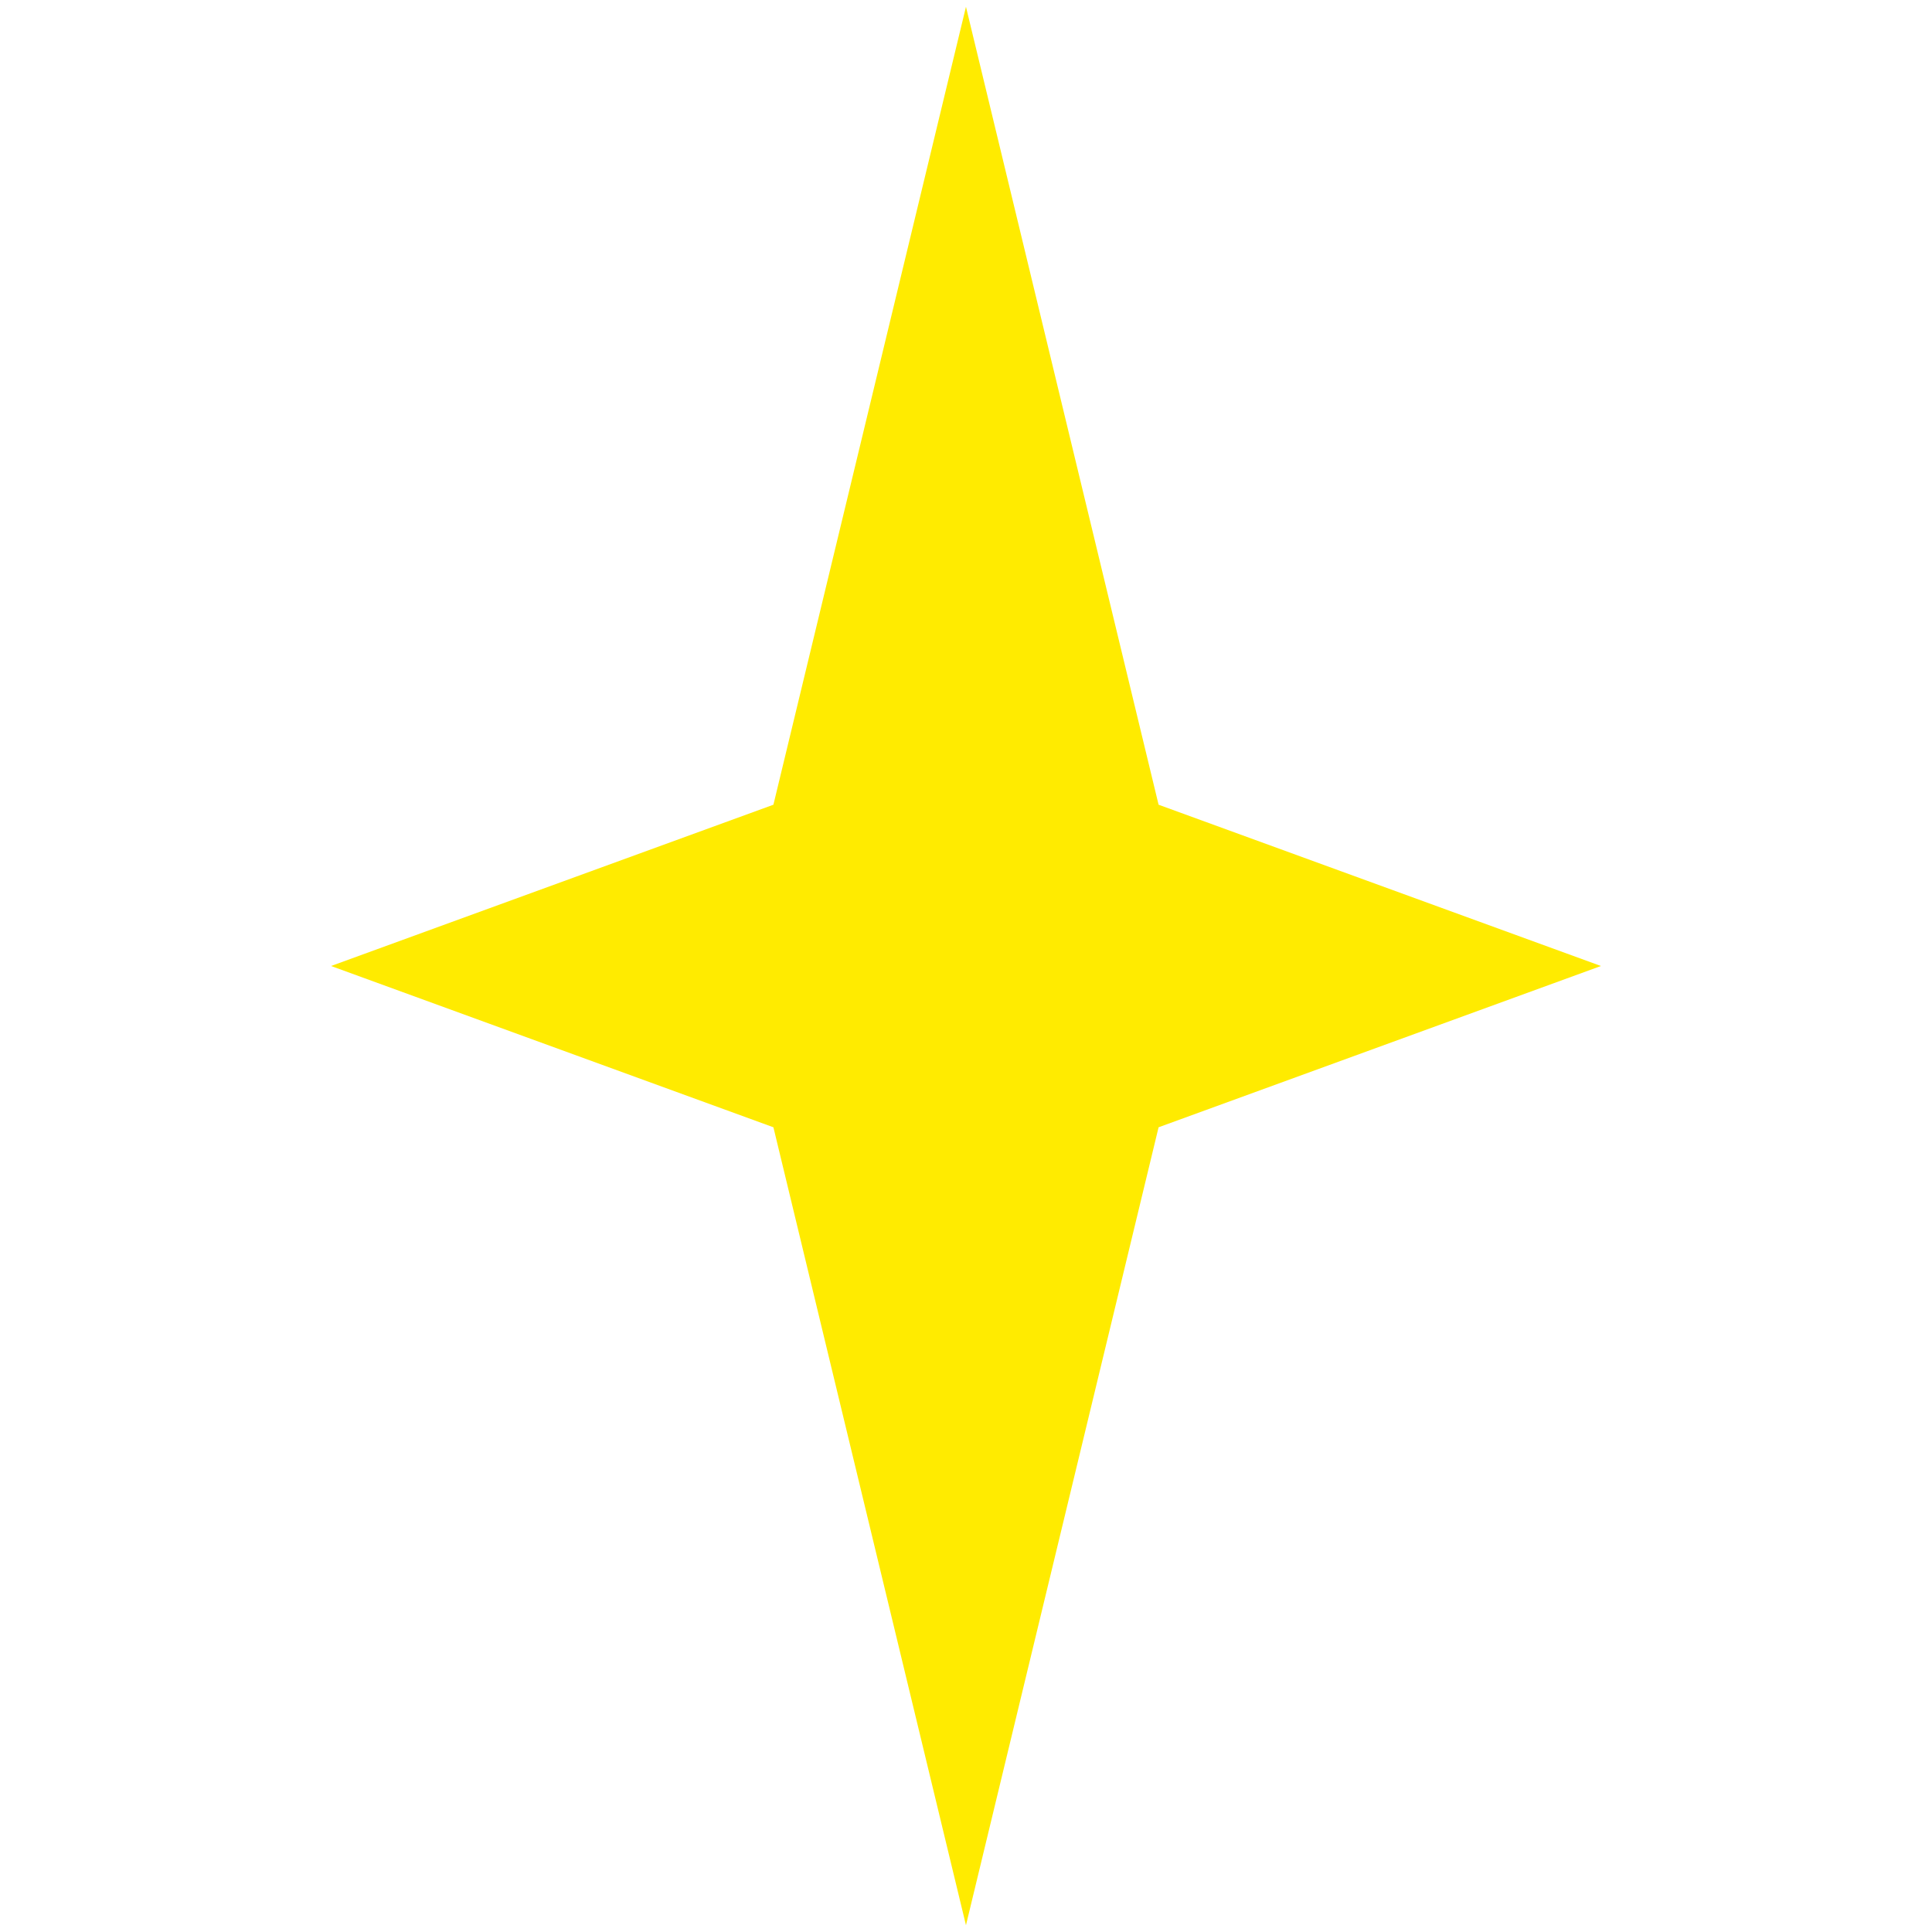 <svg version="1.1" 
        id="svg_logo" 
        xmlns="http://www.w3.org/2000/svg" 
        xmlns:xlink="http://www.w3.org/1999/xlink" 
        x="0px" 
        y="0px" 
        viewBox="0 0 189.99 285.46" 
        style="enable-background:new 0 0 189.99 285.46;" 
        xml:space="preserve" 
        fill="#ffeb00" 
        width="25"
        height="25">
    <polygon points="123.45,166.56 188.81,142.73 123.45,118.9 94.99,1 66.54,118.9 1.18,142.73 66.54,166.56 94.99,284.46 "/>
</svg>
